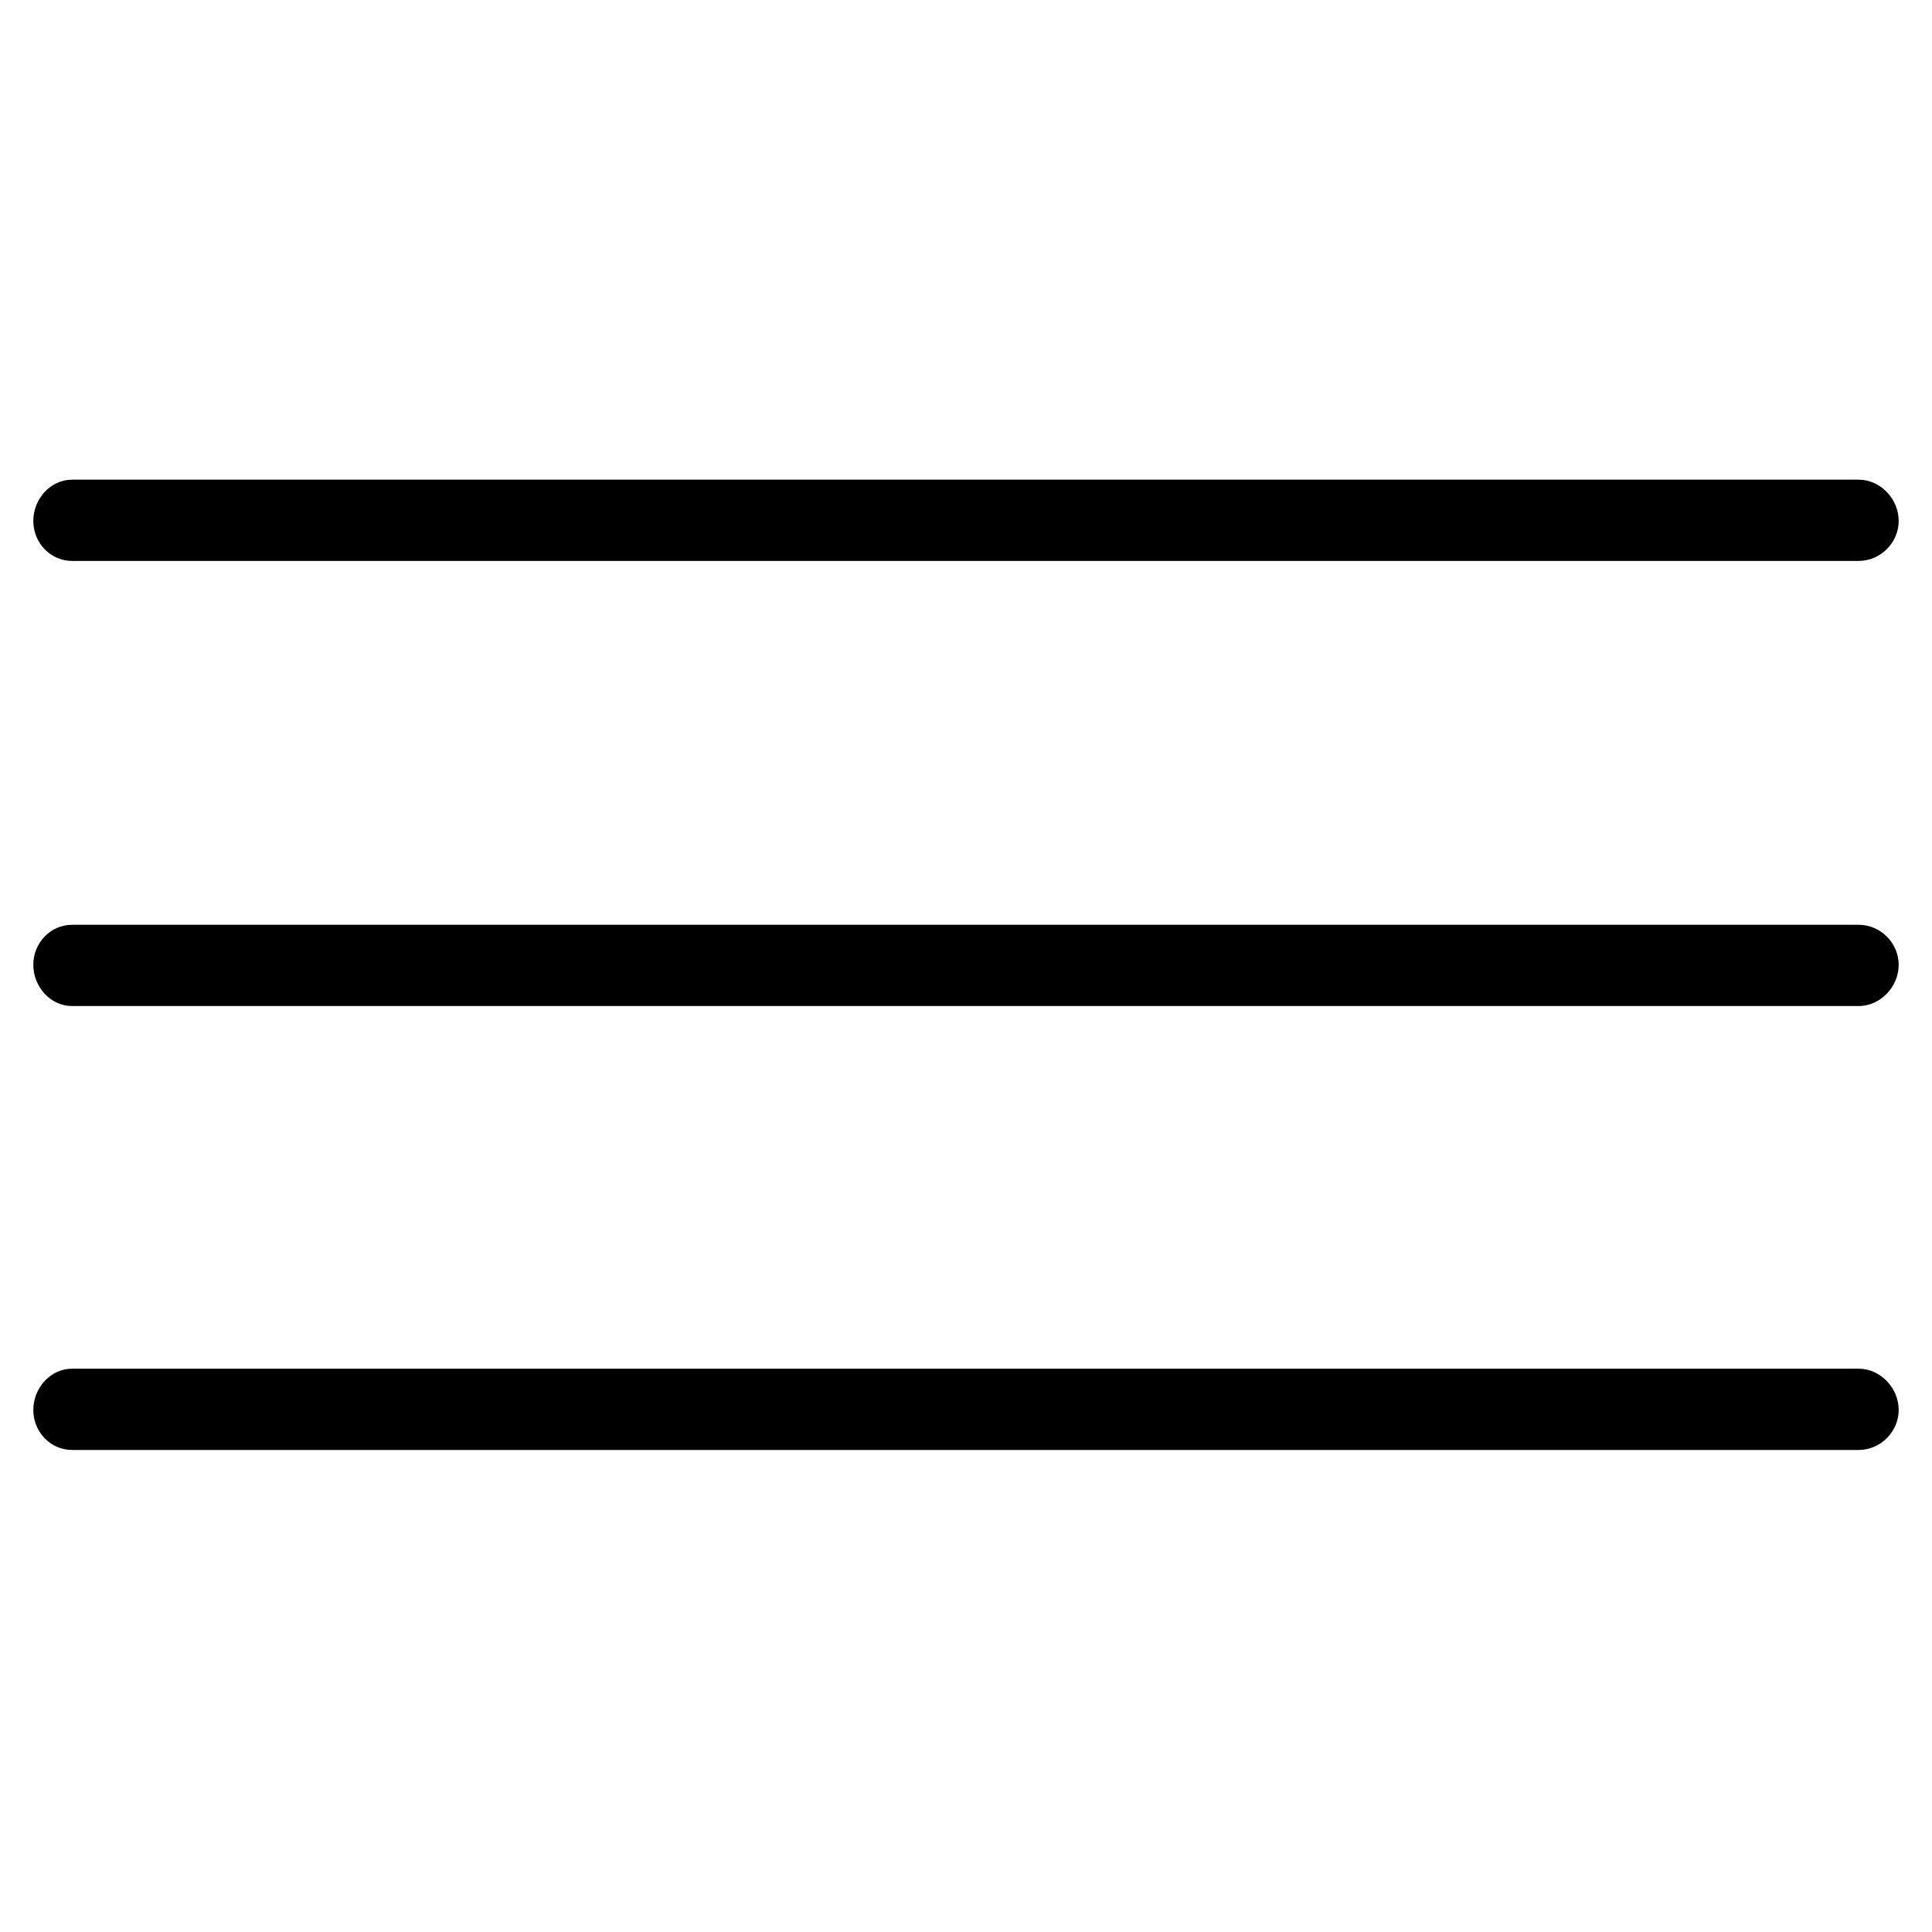 <svg xmlns="http://www.w3.org/2000/svg" width="290" height="290" viewBox="0 0 290 290">
  <path fill-rule="evenodd" d="M5.826 12.198L273.992 12.198C277.269 12.198 280 9.467 280 6.19 280 2.913 277.269 2.79776202e-13 273.992 2.79776202e-13L5.826 2.79776202e-13C2.549 2.79776202e-13 0 2.913 0 6.19 0 9.467 2.549 12.198 5.826 12.198zM5.826 79.012L273.992 79.012C277.269 79.012 280 76.099 280 72.822 280 69.545 277.269 66.814 273.992 66.814L5.826 66.814C2.549 66.814 0 69.545 0 72.822 0 76.099 2.549 79.012 5.826 79.012zM5.826 145.644L273.992 145.644C277.269 145.644 280 142.913 280 139.636 280 136.359 277.269 133.446 273.992 133.446L5.826 133.446C2.549 133.446 0 136.359 0 139.636 0 142.913 2.549 145.644 5.826 145.644z" transform="translate(5 72)"/>
</svg>
